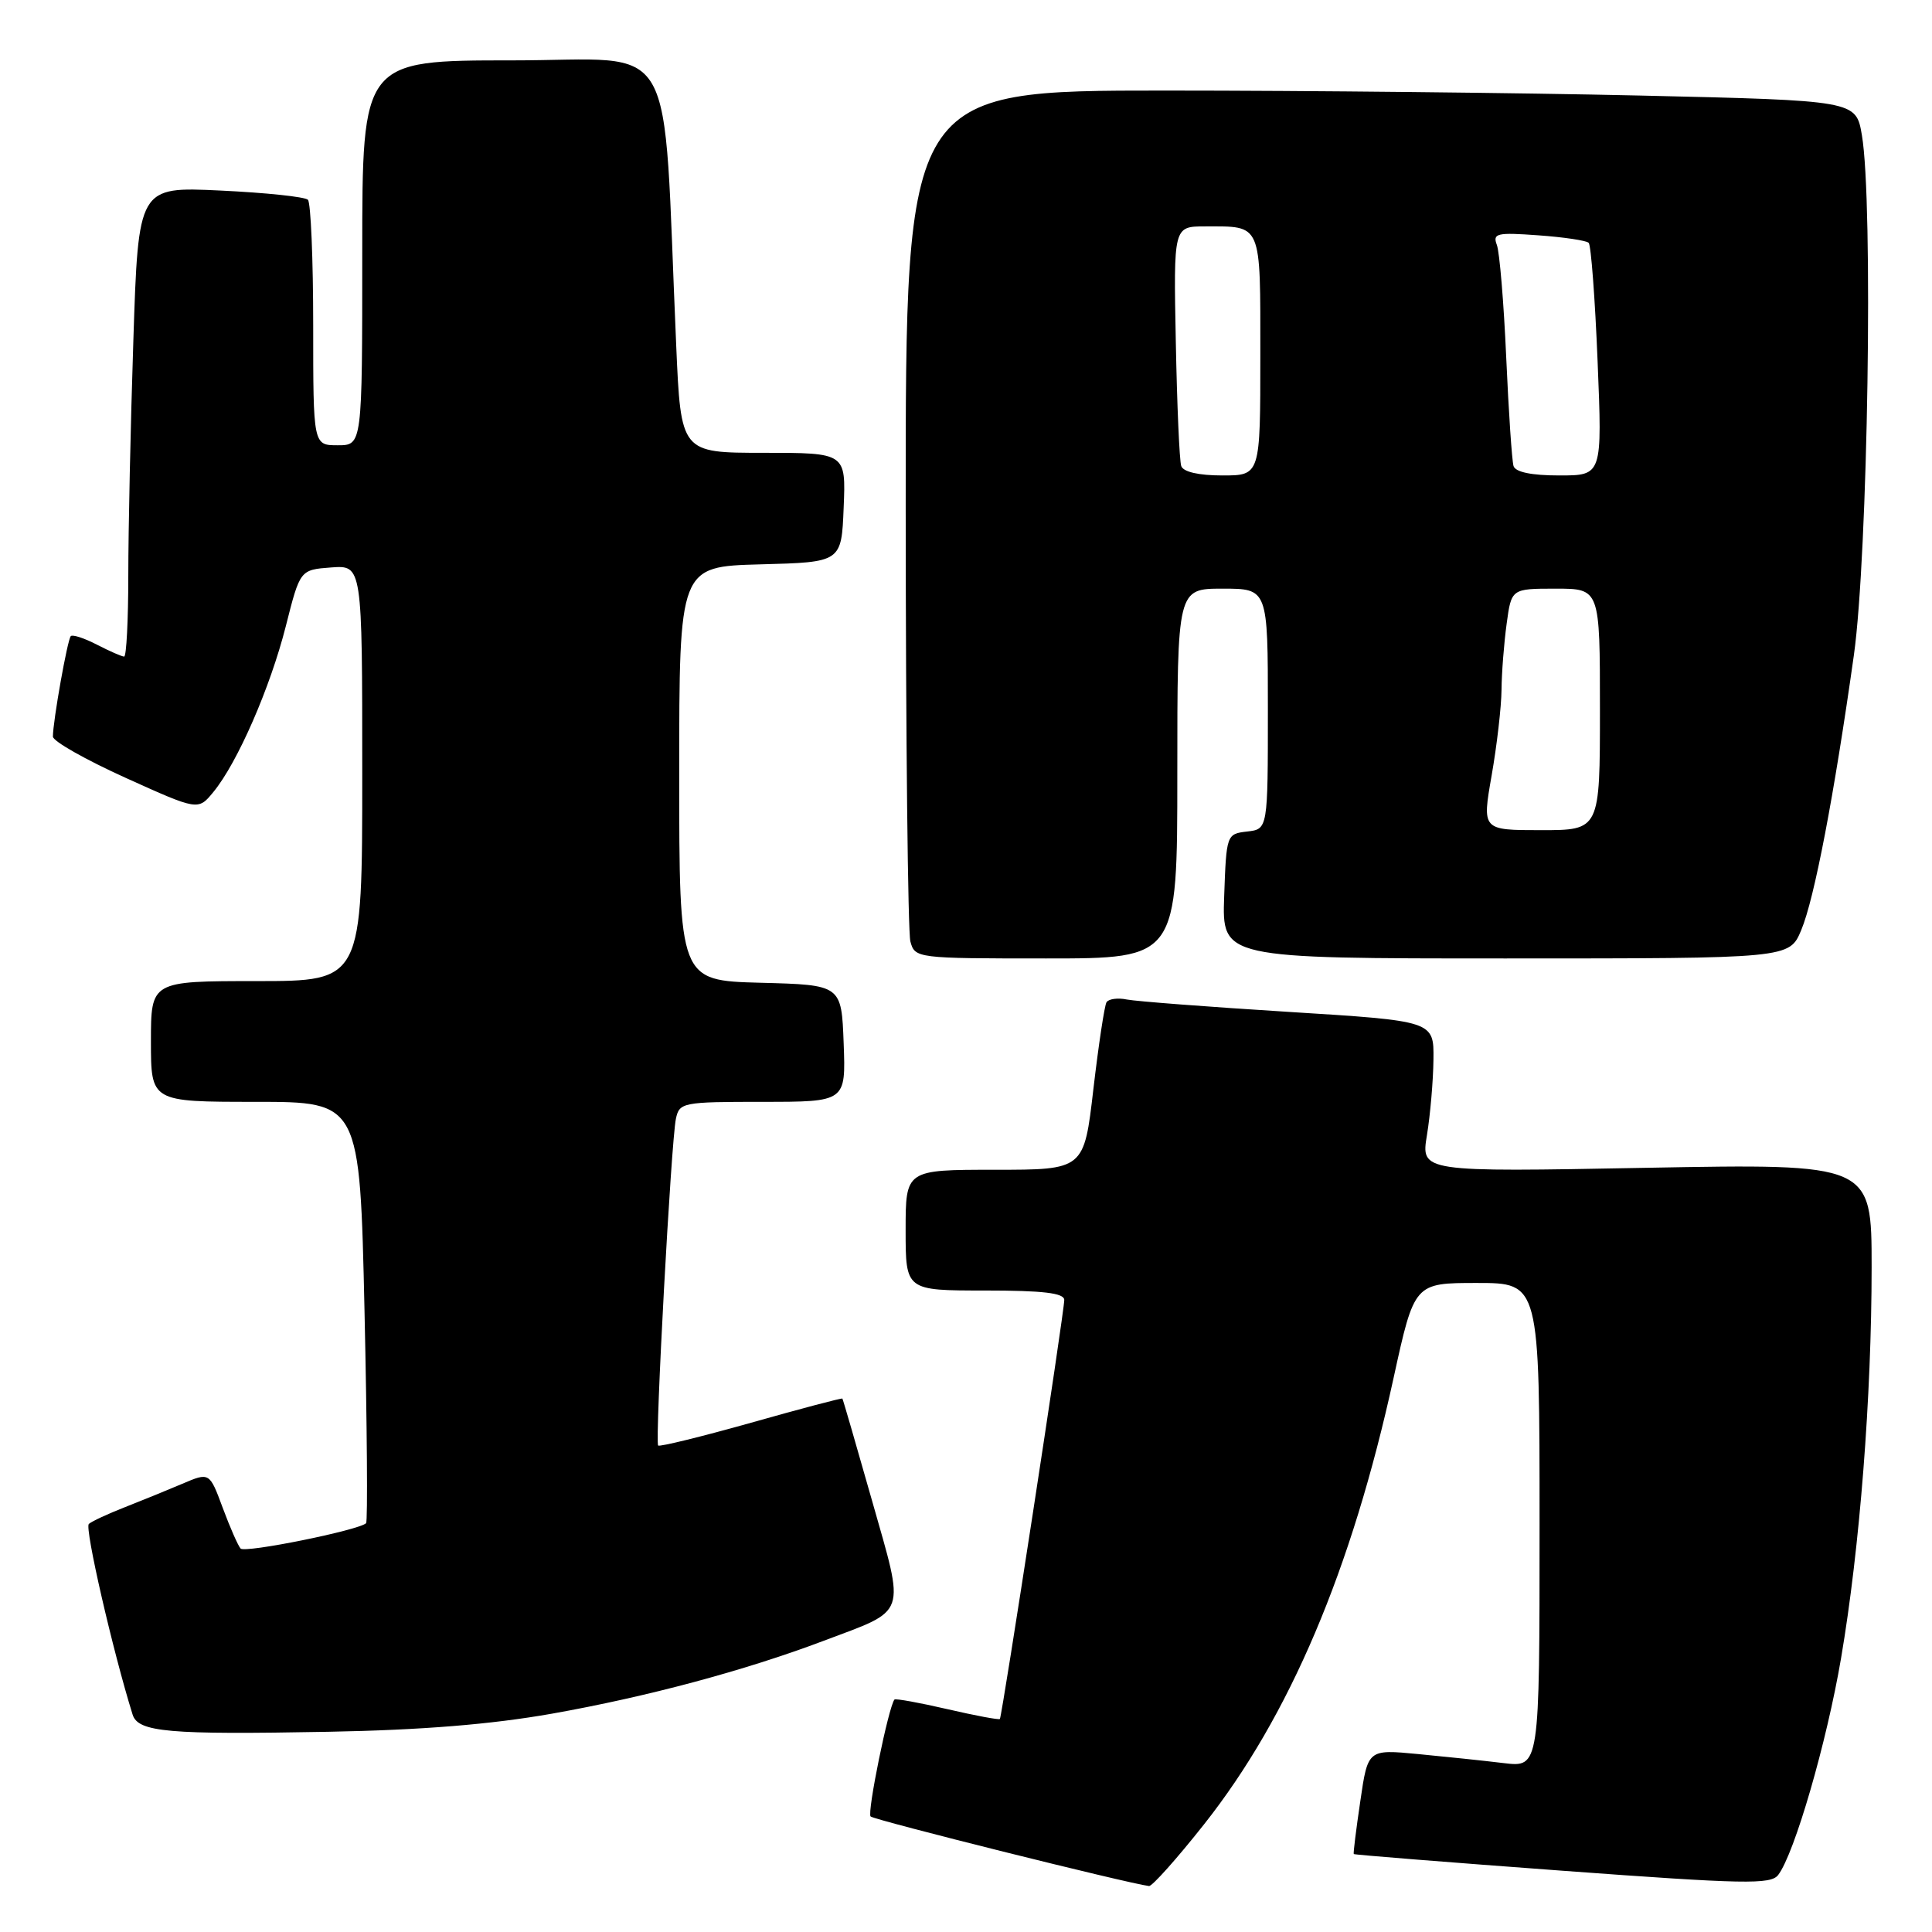 <?xml version="1.0" encoding="UTF-8" standalone="no"?>
<!DOCTYPE svg PUBLIC "-//W3C//DTD SVG 1.1//EN" "http://www.w3.org/Graphics/SVG/1.1/DTD/svg11.dtd" >
<svg xmlns="http://www.w3.org/2000/svg" xmlns:xlink="http://www.w3.org/1999/xlink" version="1.1" viewBox="0 0 256 256">
 <g >
 <path fill="currentColor"
d=" M 159.53 241.75 C 170.85 227.45 179.10 208.04 184.66 182.57 C 187.41 170.00 187.41 170.00 195.70 170.00 C 204.00 170.00 204.00 170.00 204.00 202.09 C 204.00 234.19 204.00 234.19 199.25 233.62 C 196.64 233.30 191.52 232.77 187.88 232.42 C 181.25 231.79 181.25 231.79 180.25 238.65 C 179.69 242.42 179.30 245.58 179.38 245.67 C 179.45 245.77 191.88 246.76 207.01 247.88 C 231.16 249.66 234.64 249.73 235.62 248.44 C 237.78 245.61 242.06 230.85 243.95 219.72 C 246.43 205.15 248.00 185.06 248.00 167.89 C 248.00 154.19 248.00 154.19 218.14 154.74 C 188.27 155.30 188.27 155.30 189.08 150.40 C 189.52 147.70 189.91 143.20 189.94 140.39 C 190.00 135.28 190.00 135.28 170.75 134.08 C 160.16 133.42 150.52 132.68 149.31 132.44 C 148.11 132.19 146.90 132.36 146.62 132.80 C 146.35 133.24 145.57 138.42 144.88 144.30 C 143.64 155.00 143.64 155.00 131.82 155.00 C 120.00 155.00 120.00 155.00 120.00 163.00 C 120.00 171.00 120.00 171.00 130.50 171.00 C 138.22 171.00 141.01 171.33 141.02 172.25 C 141.05 173.66 132.79 227.35 132.49 227.77 C 132.38 227.92 129.25 227.33 125.53 226.47 C 121.81 225.61 118.66 225.04 118.52 225.20 C 117.73 226.18 114.87 240.20 115.36 240.69 C 115.84 241.17 149.43 249.56 152.25 249.91 C 152.66 249.96 155.94 246.29 159.53 241.75 Z  M 73.14 227.07 C 85.76 224.83 98.69 221.36 109.10 217.43 C 120.36 213.18 119.95 214.37 115.56 198.88 C 113.47 191.52 111.70 185.42 111.62 185.32 C 111.54 185.22 106.09 186.66 99.52 188.52 C 92.94 190.37 87.40 191.73 87.21 191.54 C 86.76 191.10 88.93 151.24 89.56 148.25 C 90.02 146.08 90.44 146.00 101.06 146.00 C 112.08 146.00 112.08 146.00 111.79 138.25 C 111.50 130.50 111.50 130.50 100.75 130.22 C 90.00 129.93 90.00 129.93 90.00 102.50 C 90.00 75.07 90.00 75.07 100.75 74.78 C 111.50 74.50 111.50 74.50 111.79 67.25 C 112.09 60.00 112.09 60.00 101.16 60.00 C 90.22 60.00 90.22 60.00 89.60 45.75 C 87.75 3.76 90.19 8.00 67.89 8.00 C 48.00 8.00 48.00 8.00 48.00 33.50 C 48.00 59.00 48.00 59.00 44.75 59.00 C 41.50 59.00 41.50 59.00 41.50 43.08 C 41.50 34.33 41.18 26.85 40.80 26.47 C 40.41 26.08 35.20 25.53 29.21 25.25 C 18.33 24.73 18.33 24.73 17.67 45.12 C 17.30 56.33 17.00 70.34 17.00 76.25 C 17.00 82.16 16.75 87.00 16.45 87.00 C 16.15 87.00 14.53 86.29 12.86 85.43 C 11.18 84.56 9.62 84.05 9.38 84.29 C 8.94 84.73 7.02 95.52 7.01 97.60 C 7.00 98.21 11.33 100.66 16.63 103.06 C 26.25 107.41 26.25 107.41 28.27 104.95 C 31.46 101.08 35.80 91.13 37.87 82.98 C 39.76 75.50 39.76 75.50 43.88 75.19 C 48.00 74.89 48.00 74.89 48.00 102.44 C 48.00 130.00 48.00 130.00 34.00 130.00 C 20.00 130.00 20.00 130.00 20.00 138.00 C 20.00 146.00 20.00 146.00 33.84 146.00 C 47.68 146.00 47.68 146.00 48.30 173.71 C 48.64 188.95 48.73 201.60 48.51 201.83 C 47.57 202.76 32.45 205.82 31.88 205.19 C 31.54 204.81 30.47 202.38 29.51 199.79 C 27.76 195.07 27.76 195.07 24.13 196.62 C 22.13 197.47 18.70 198.87 16.50 199.73 C 14.30 200.59 12.17 201.58 11.77 201.93 C 11.19 202.43 14.94 218.76 17.57 227.19 C 18.30 229.52 22.28 229.87 43.50 229.47 C 55.94 229.24 65.09 228.49 73.14 227.07 Z  M 156.00 102.50 C 156.00 78.00 156.00 78.00 162.00 78.00 C 168.00 78.00 168.00 78.00 168.00 93.93 C 168.00 109.87 168.00 109.87 165.25 110.18 C 162.53 110.50 162.50 110.58 162.21 118.75 C 161.92 127.00 161.92 127.00 199.51 127.00 C 237.10 127.00 237.10 127.00 238.67 123.25 C 240.42 119.08 243.03 105.41 245.65 86.80 C 247.51 73.56 248.23 26.78 246.71 17.91 C 245.93 13.32 245.93 13.32 217.30 12.66 C 201.56 12.30 173.22 12.00 154.34 12.00 C 120.00 12.00 120.00 12.00 120.01 67.25 C 120.02 97.64 120.30 123.51 120.63 124.75 C 121.23 126.97 121.43 127.00 138.62 127.00 C 156.00 127.00 156.00 127.00 156.00 102.50 Z  M 197.65 102.75 C 198.35 98.76 198.94 93.65 198.96 91.39 C 198.98 89.13 199.29 85.19 199.64 82.64 C 200.27 78.00 200.27 78.00 206.14 78.00 C 212.00 78.00 212.00 78.00 212.00 94.00 C 212.00 110.00 212.00 110.00 204.19 110.00 C 196.38 110.00 196.38 110.00 197.65 102.75 Z  M 156.52 61.75 C 156.28 61.06 155.96 53.64 155.80 45.25 C 155.50 30.00 155.50 30.00 159.67 30.00 C 167.27 30.00 167.00 29.37 167.00 47.11 C 167.00 63.00 167.00 63.00 161.97 63.00 C 158.84 63.00 156.78 62.53 156.52 61.75 Z  M 200.55 61.75 C 200.34 61.06 199.90 54.57 199.58 47.33 C 199.26 40.09 198.70 33.39 198.34 32.45 C 197.76 30.92 198.34 30.78 203.82 31.18 C 207.20 31.42 210.21 31.87 210.51 32.18 C 210.82 32.49 211.35 39.54 211.69 47.87 C 212.31 63.00 212.31 63.00 206.62 63.00 C 202.95 63.00 200.80 62.56 200.55 61.75 Z "/>
</g>
</svg>